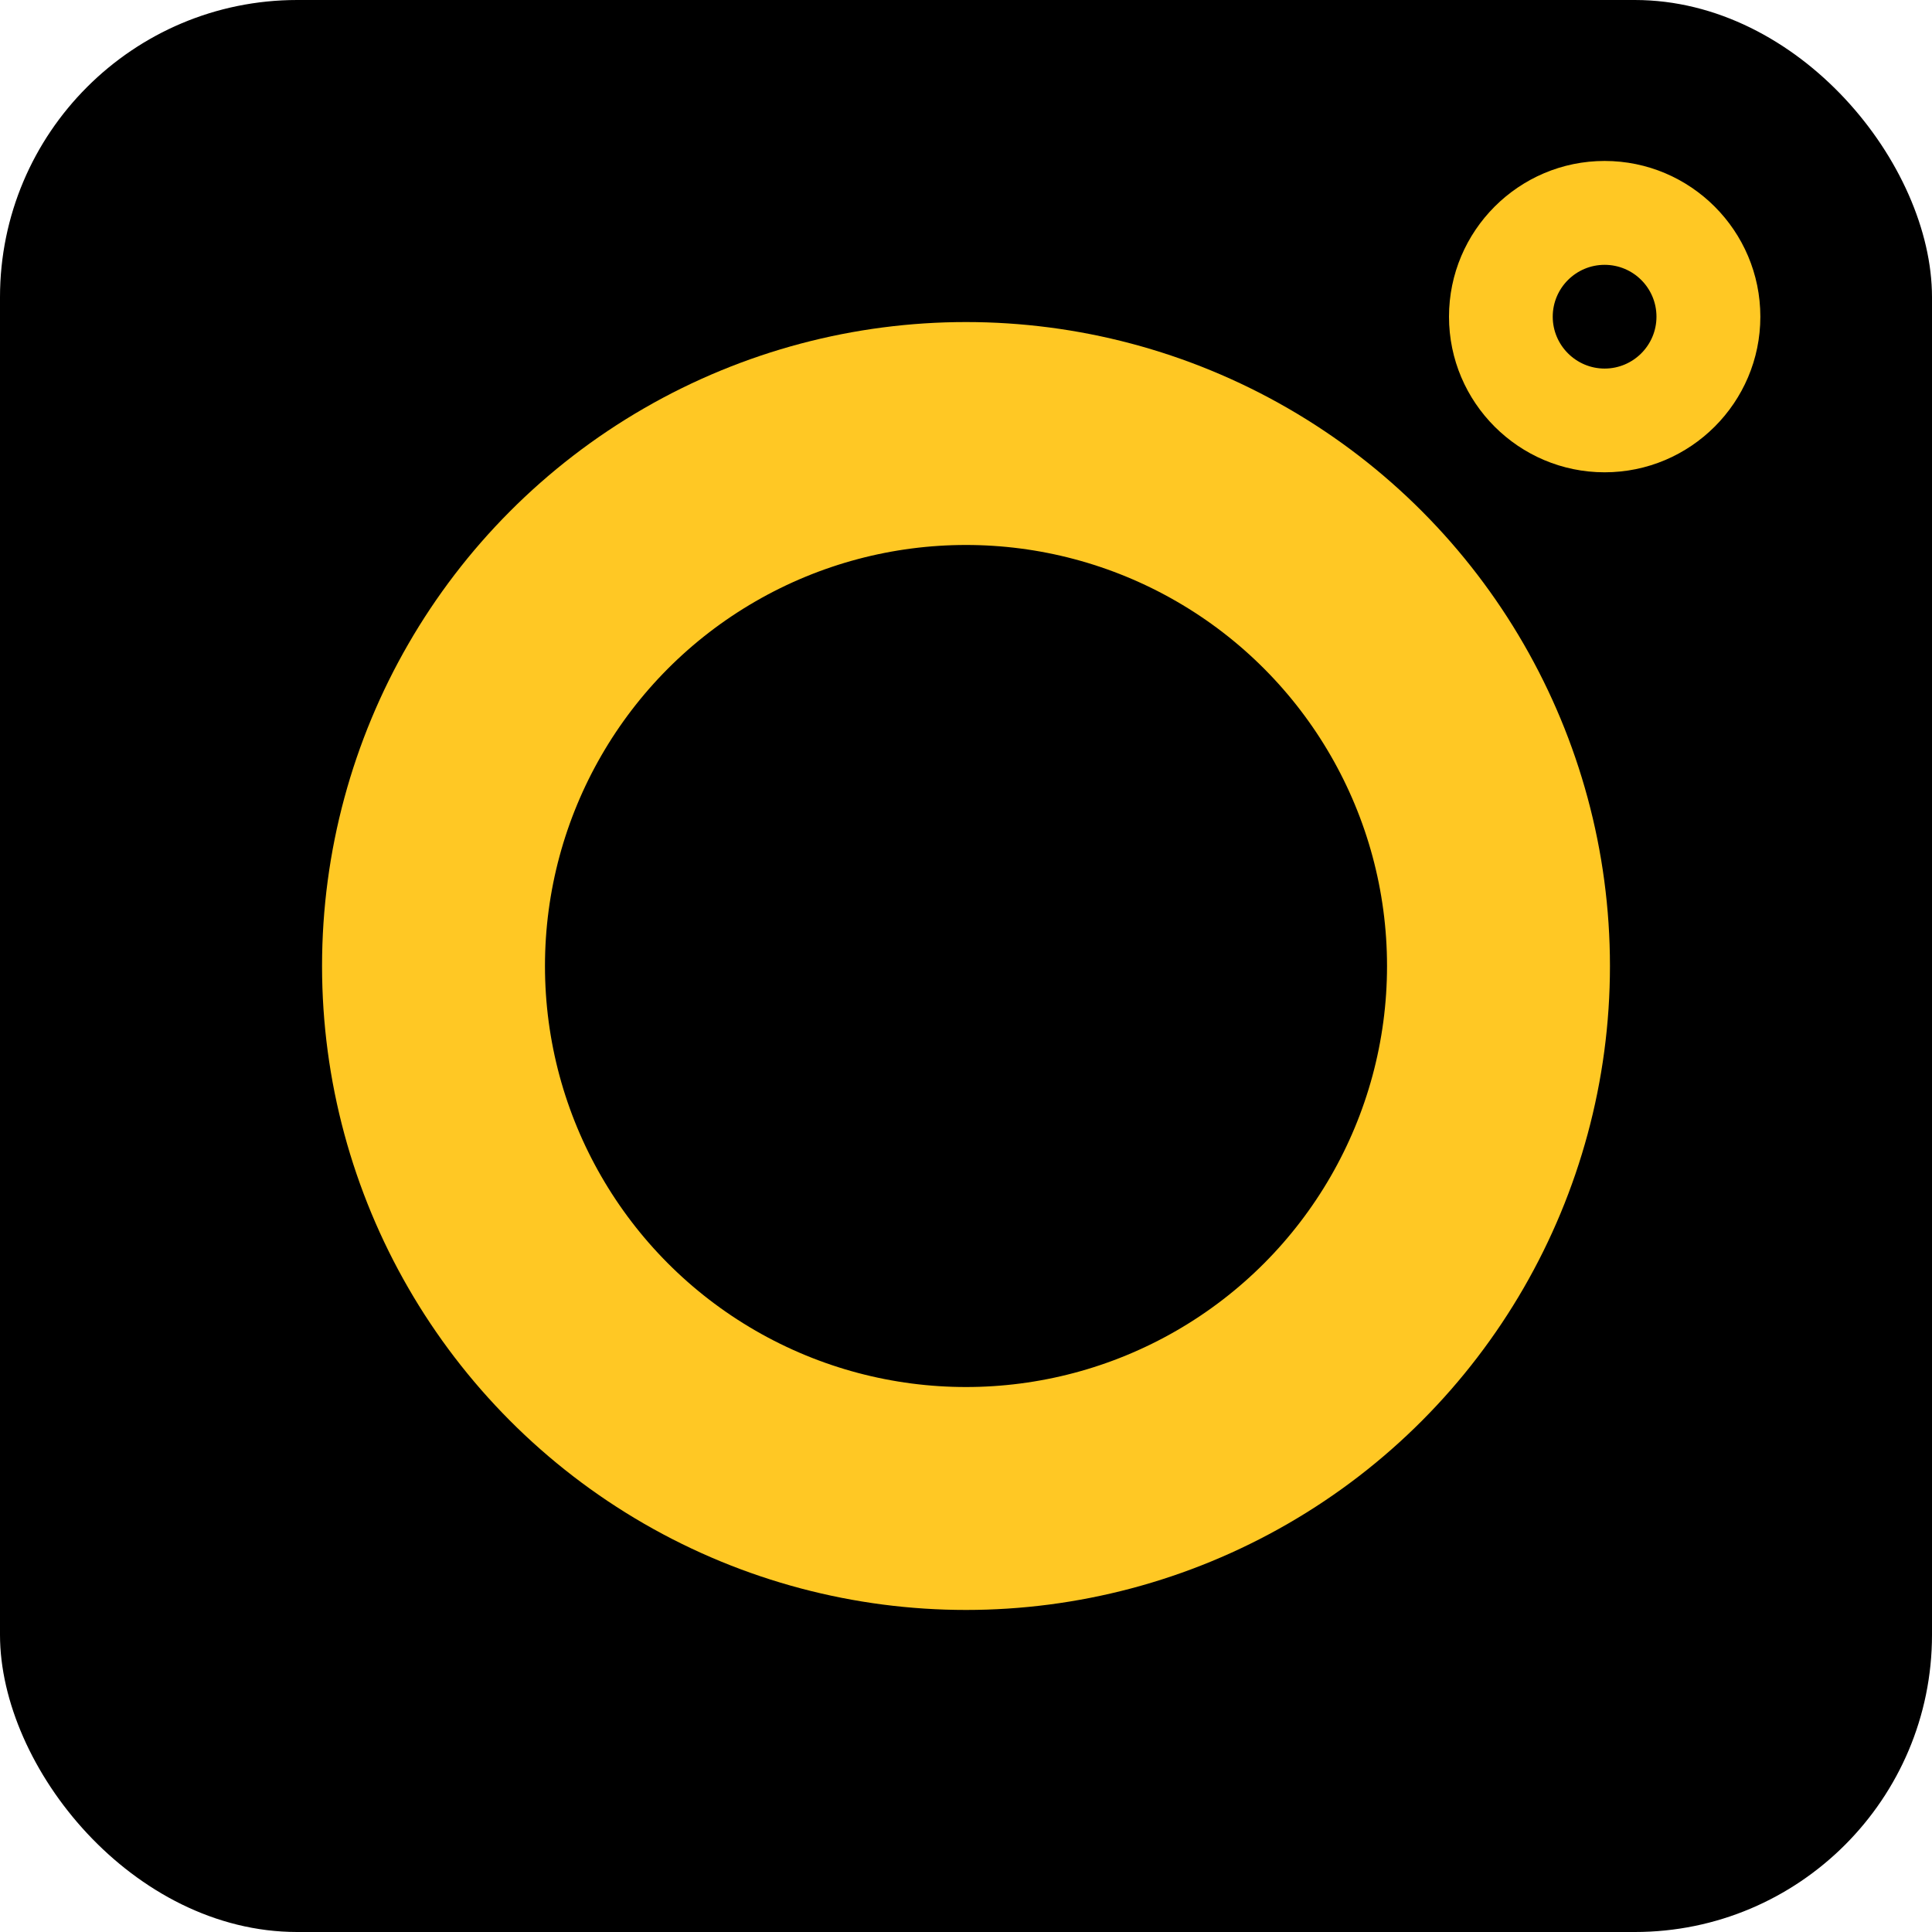 <svg width="13" height="13" viewBox="0 0 13 13" fill="none" xmlns="http://www.w3.org/2000/svg">
<rect width="13" height="13" rx="2" fill="black"/>
<path d="M10.797 3.178C11.375 3.178 11.845 2.708 11.845 2.131C11.845 1.553 11.375 1.083 10.797 1.083C10.22 1.083 9.75 1.553 9.75 2.131C9.75 2.708 10.22 3.178 10.797 3.178ZM10.797 1.782C10.99 1.782 11.146 1.938 11.146 2.131C11.146 2.323 10.99 2.48 10.797 2.48C10.605 2.48 10.448 2.323 10.448 2.131C10.448 1.938 10.605 1.782 10.797 1.782Z" fill="#FFC824"/>
<circle cx="6.5" cy="6.5" r="3.583" stroke="#FFC824" stroke-width="1.5"/>
</svg>
